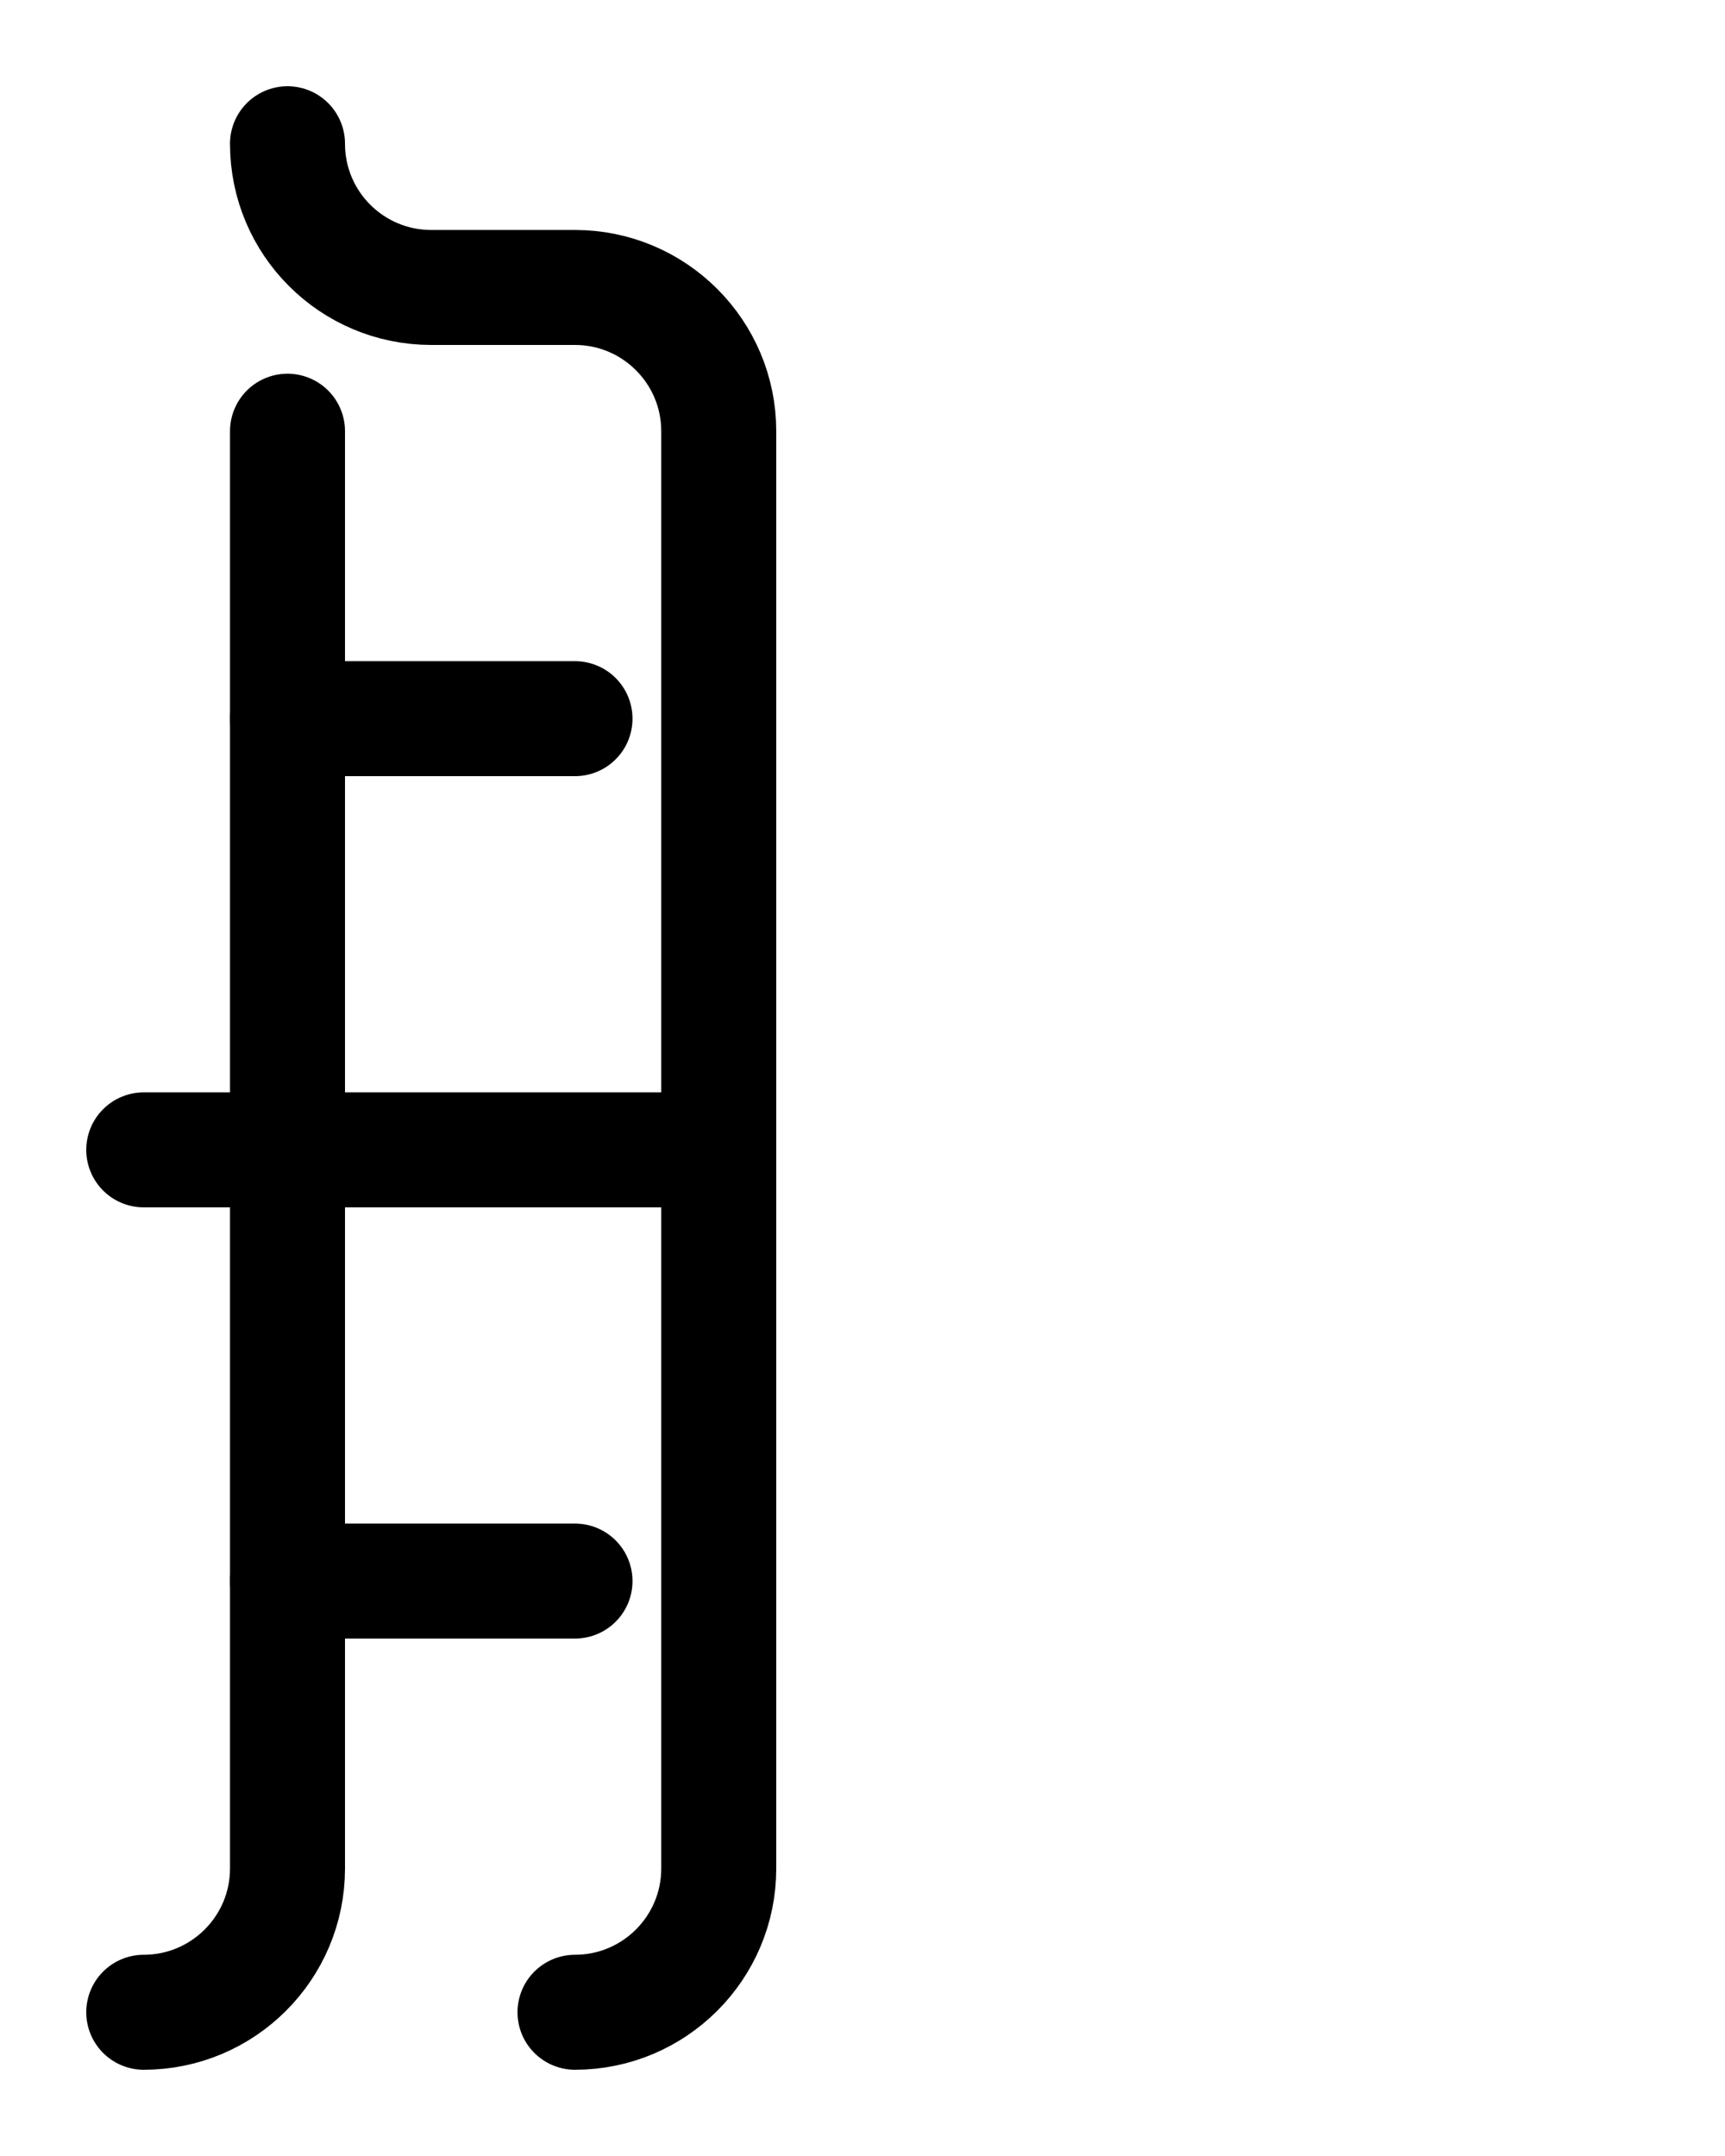 <?xml version="1.0" encoding="utf-8"?>
<!-- Generator: Adobe Illustrator 26.0.0, SVG Export Plug-In . SVG Version: 6.00 Build 0)  -->
<svg version="1.1" id="图层_1" xmlns="http://www.w3.org/2000/svg" xmlns:xlink="http://www.w3.org/1999/xlink" x="0px" y="0px"
	 viewBox="0 0 720 900" style="enable-background:new 0 0 720 900;" xml:space="preserve">
<style type="text/css">
	.st0{fill:none;stroke:#000000;stroke-width:48;stroke-linecap:round;stroke-linejoin:round;stroke-miterlimit:10;}
</style>
<line class="st0" x1="60" y1="480" x2="300" y2="480"/>
<line class="st0" x1="120" y1="300" x2="240" y2="300"/>
<line class="st0" x1="120" y1="660" x2="240" y2="660"/>
<path class="st0" d="M120,180v600c0,33.1-26.9,60-60,60"/>
<path class="st0" d="M120,60c0,33.2,26.9,60,60,60h60c33.1,0,60,26.9,60,60v600c0,33.1-26.9,60-60,60"/>
</svg>
